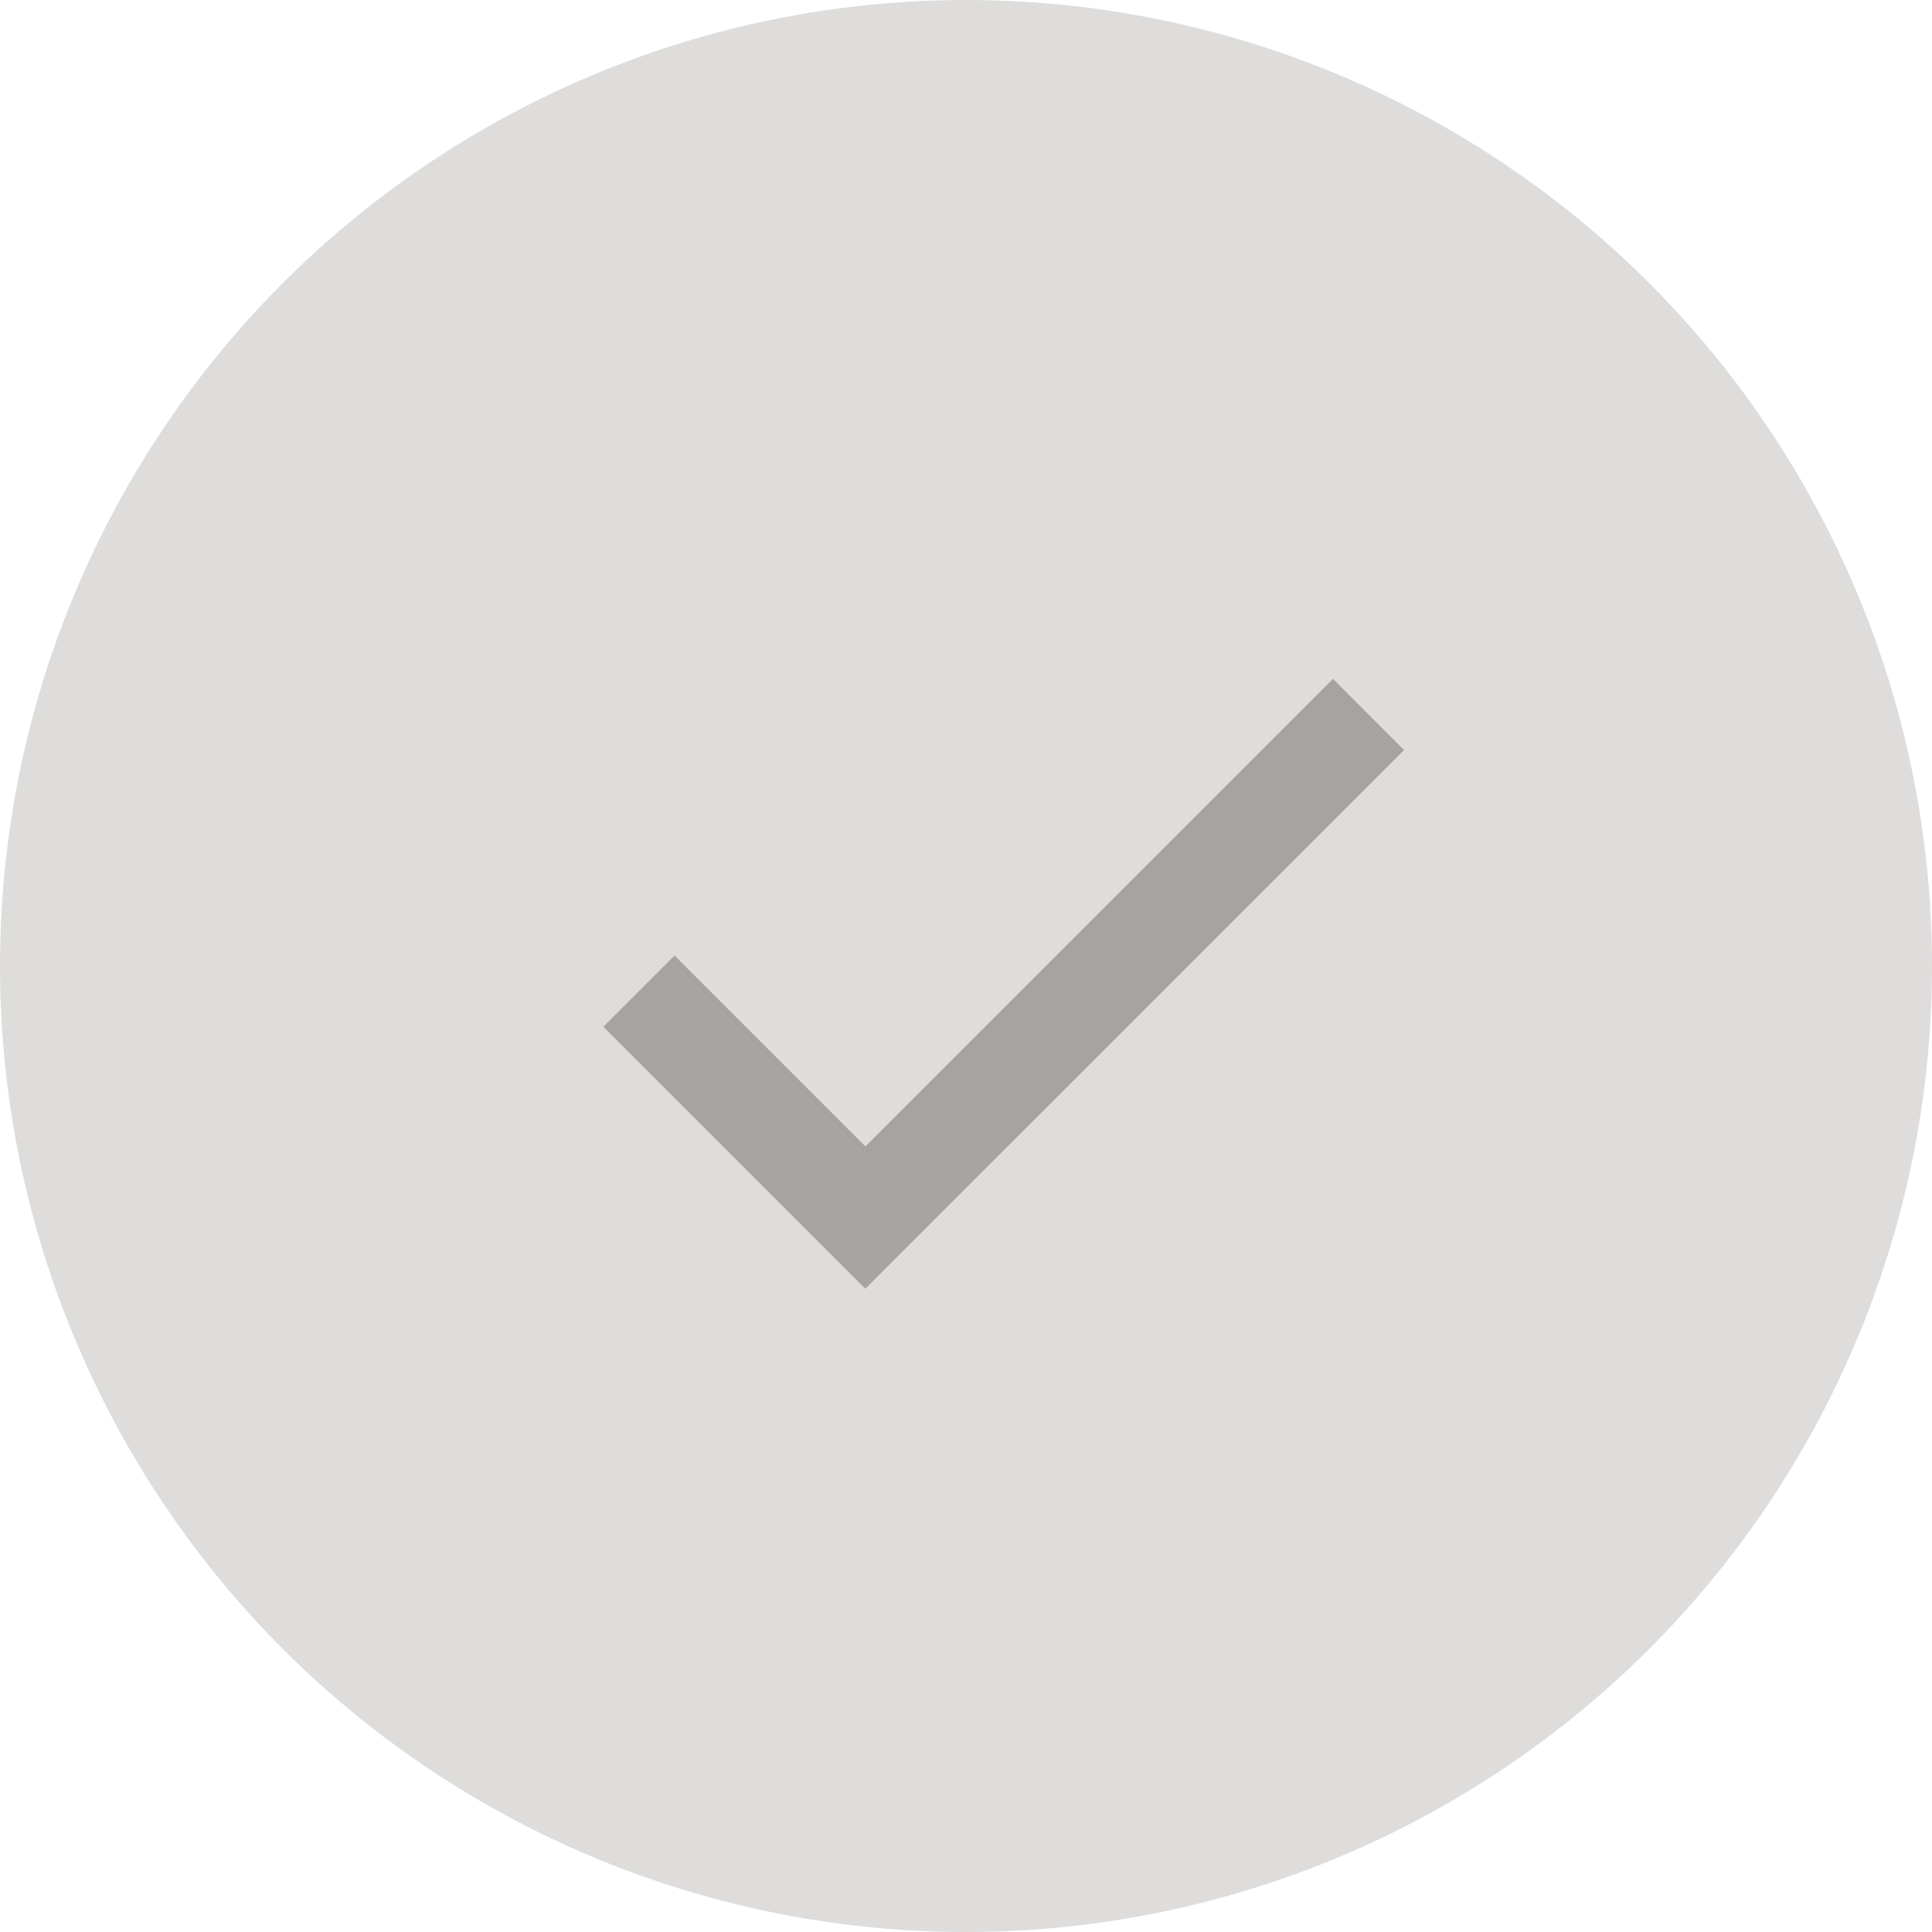 <svg fill="none" height="32" viewBox="0 0 32 32" width="32" xmlns="http://www.w3.org/2000/svg"><g fill="#241c15"><circle cx="16" cy="16" fill-opacity=".15" r="16"/><path clip-rule="evenodd" d="m23.256 12.423-8.923 8.922-4.339-4.339 1.179-1.179 3.161 3.161 7.744-7.744z" fill-opacity=".3" fill-rule="evenodd"/></g></svg>